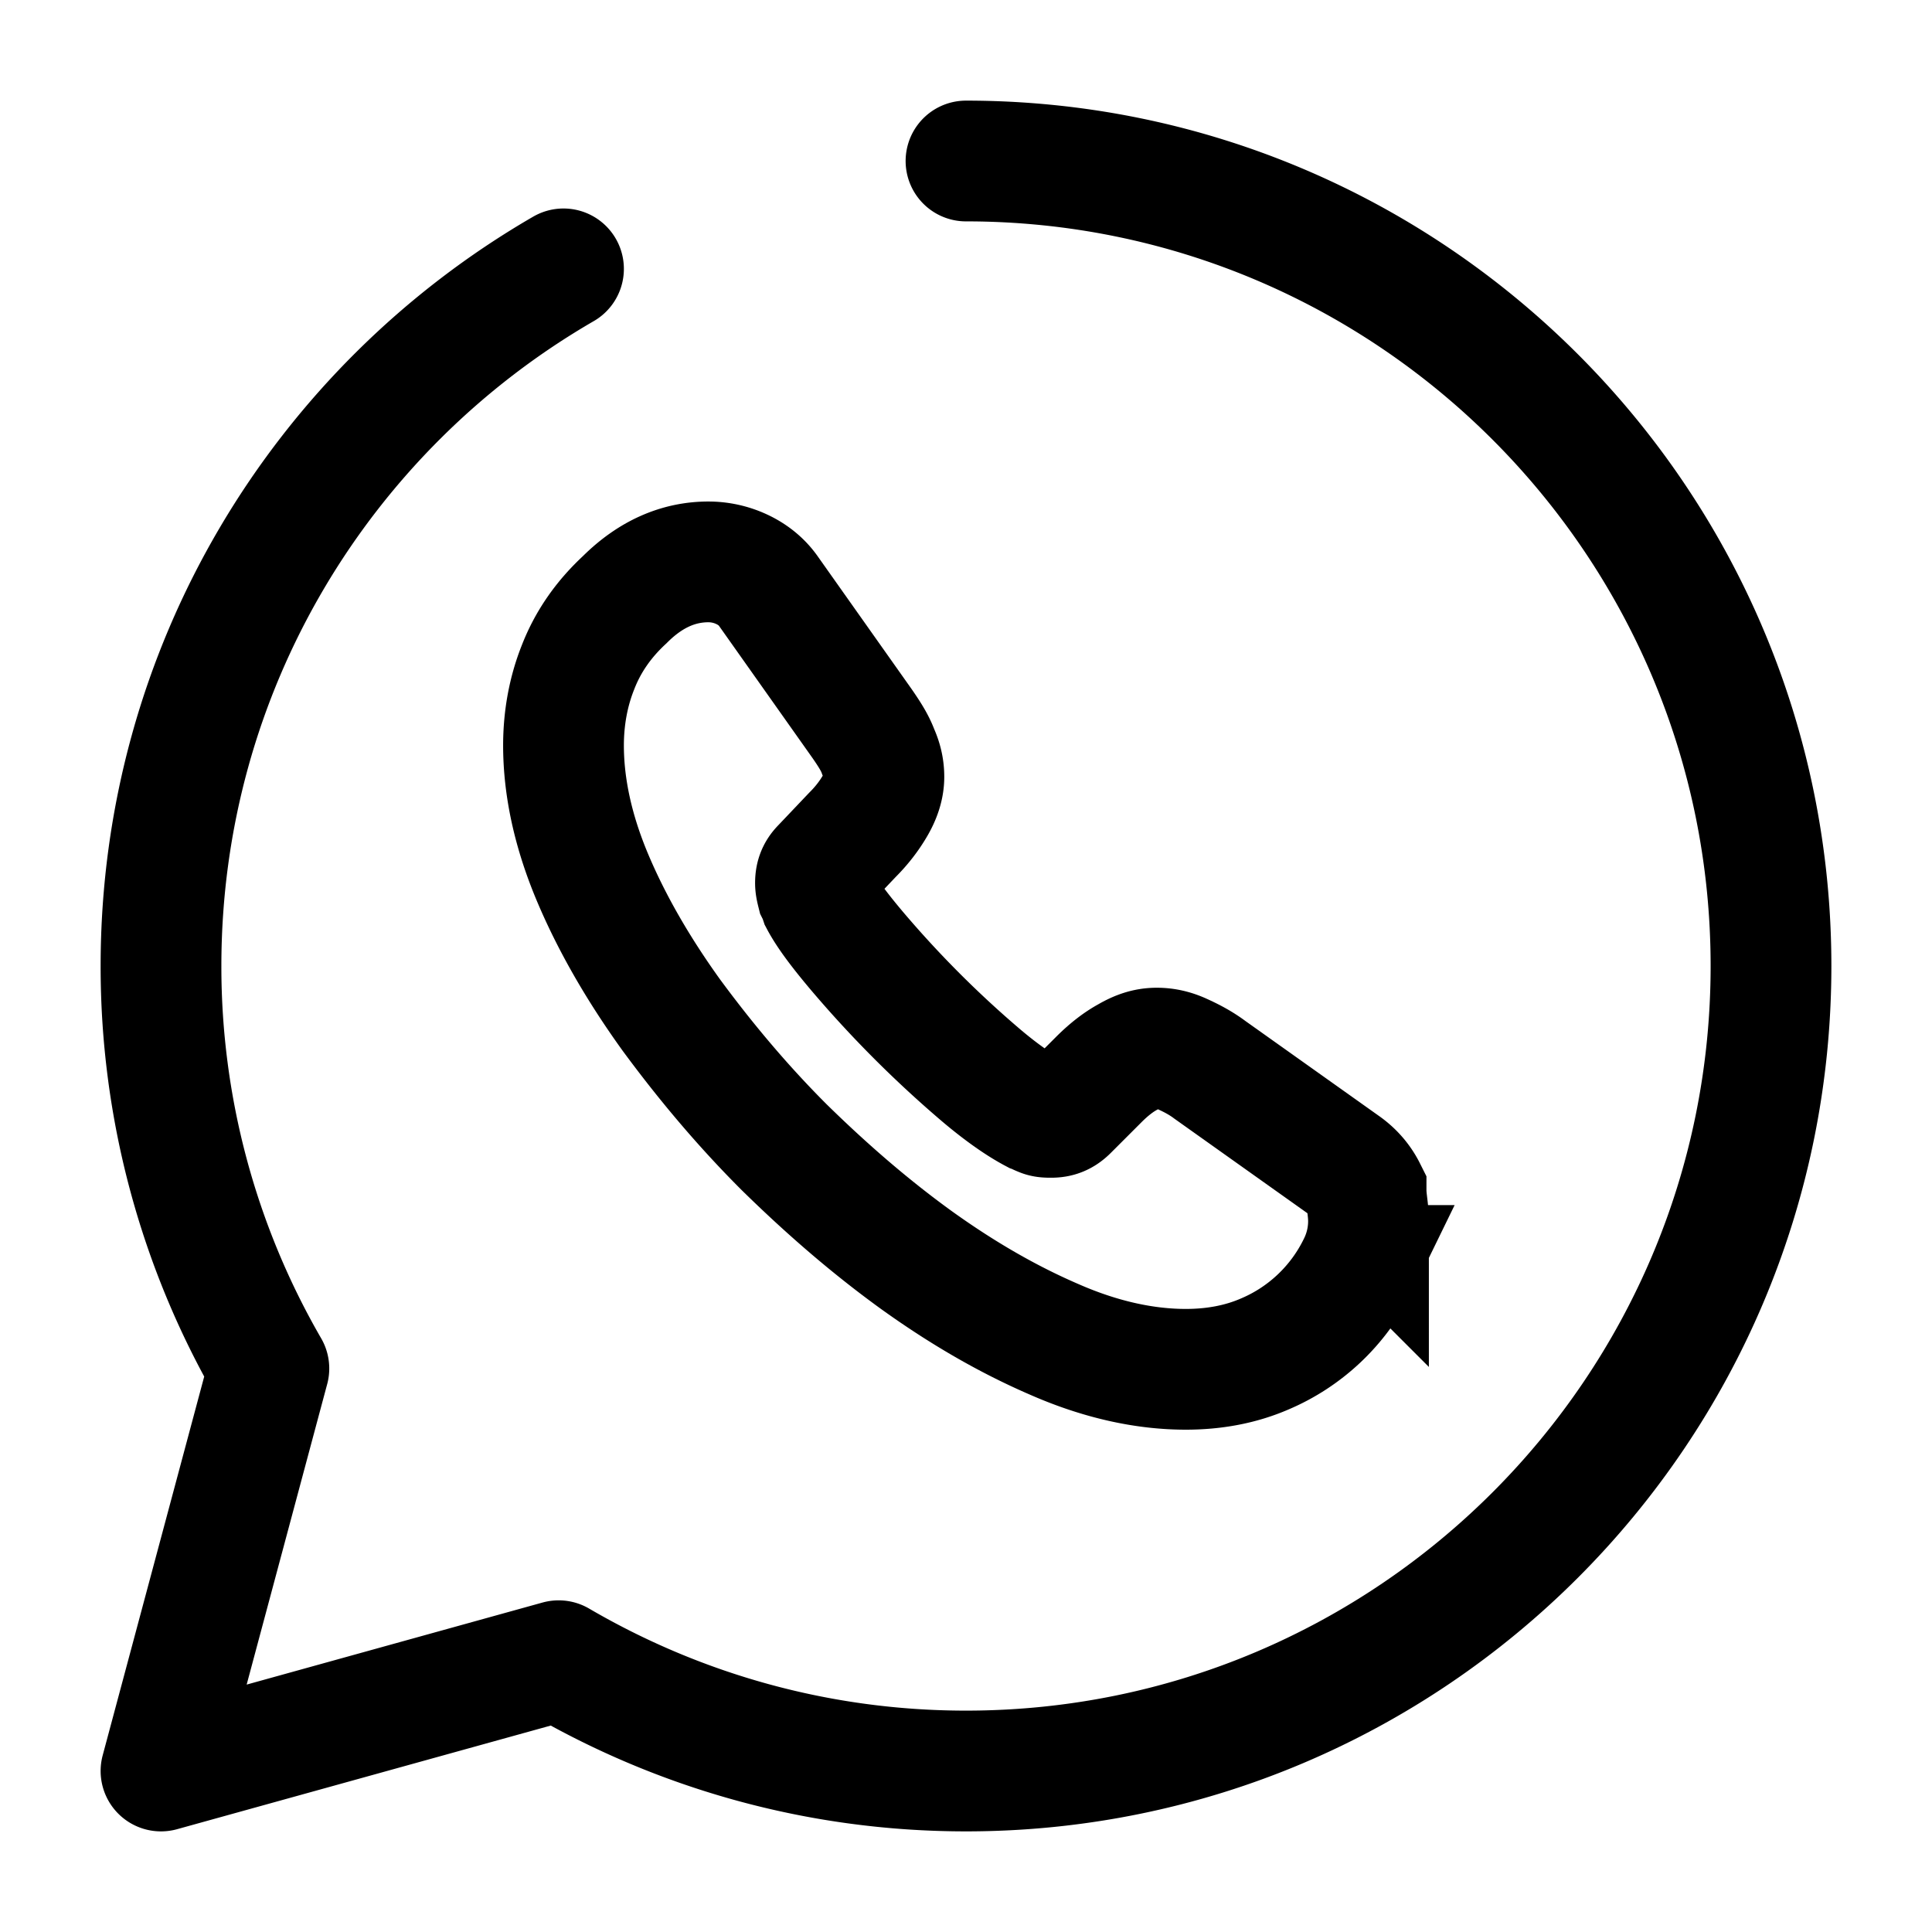 <svg width="24" height="24" fill="none" xmlns="http://www.w3.org/2000/svg"><path d="M12 2c5.52 0 10 4.48 10 10s-4.48 10-10 10c-1.84 0-3.57-.5-5.06-1.37L2 22l1.34-5A9.966 9.966 0 0 1 2 12c0-3.7 2.01-6.93 5-8.66" stroke="#000" stroke-width="1.5" stroke-miterlimit="10" stroke-linecap="round" stroke-linejoin="round"/><path d="M17 15.17c0 .18-.04.37-.13.55a2.279 2.279 0 0 1-1.16 1.1c-.3.13-.63.19-.98.19-.51 0-1.06-.12-1.63-.37-.58-.25-1.15-.58-1.72-.99-.58-.42-1.12-.89-1.64-1.4-.52-.52-.98-1.07-1.4-1.64-.41-.57-.74-1.14-.98-1.71C7.12 10.33 7 9.78 7 9.26c0-.34.06-.67.18-.97.12-.31.31-.59.58-.84.32-.32.67-.47 1.04-.47.14 0 .28.03.41.09.13.06.25.15.34.28l1.16 1.64c.09.13.16.24.2.35.05.11.07.21.07.31 0 .12-.04.24-.11.36s-.16.24-.28.36l-.38.4c-.06.06-.08.12-.08.2 0 .04.01.08.02.12.02.04.03.07.04.1.09.17.25.38.47.64a13.48 13.48 0 0 0 1.53 1.53c.26.22.48.37.65.46.03.01.06.03.09.04.04.02.08.02.13.02.09 0 .15-.03.21-.09l.38-.38c.13-.13.25-.22.36-.28.12-.07.23-.11.36-.11.1 0 .2.02.31.07.11.05.23.11.35.2l1.66 1.18c.13.09.22.2.28.32 0 .12.03.24.03.38Z" stroke="#000" stroke-width="1.5" stroke-miterlimit="10"/></svg>